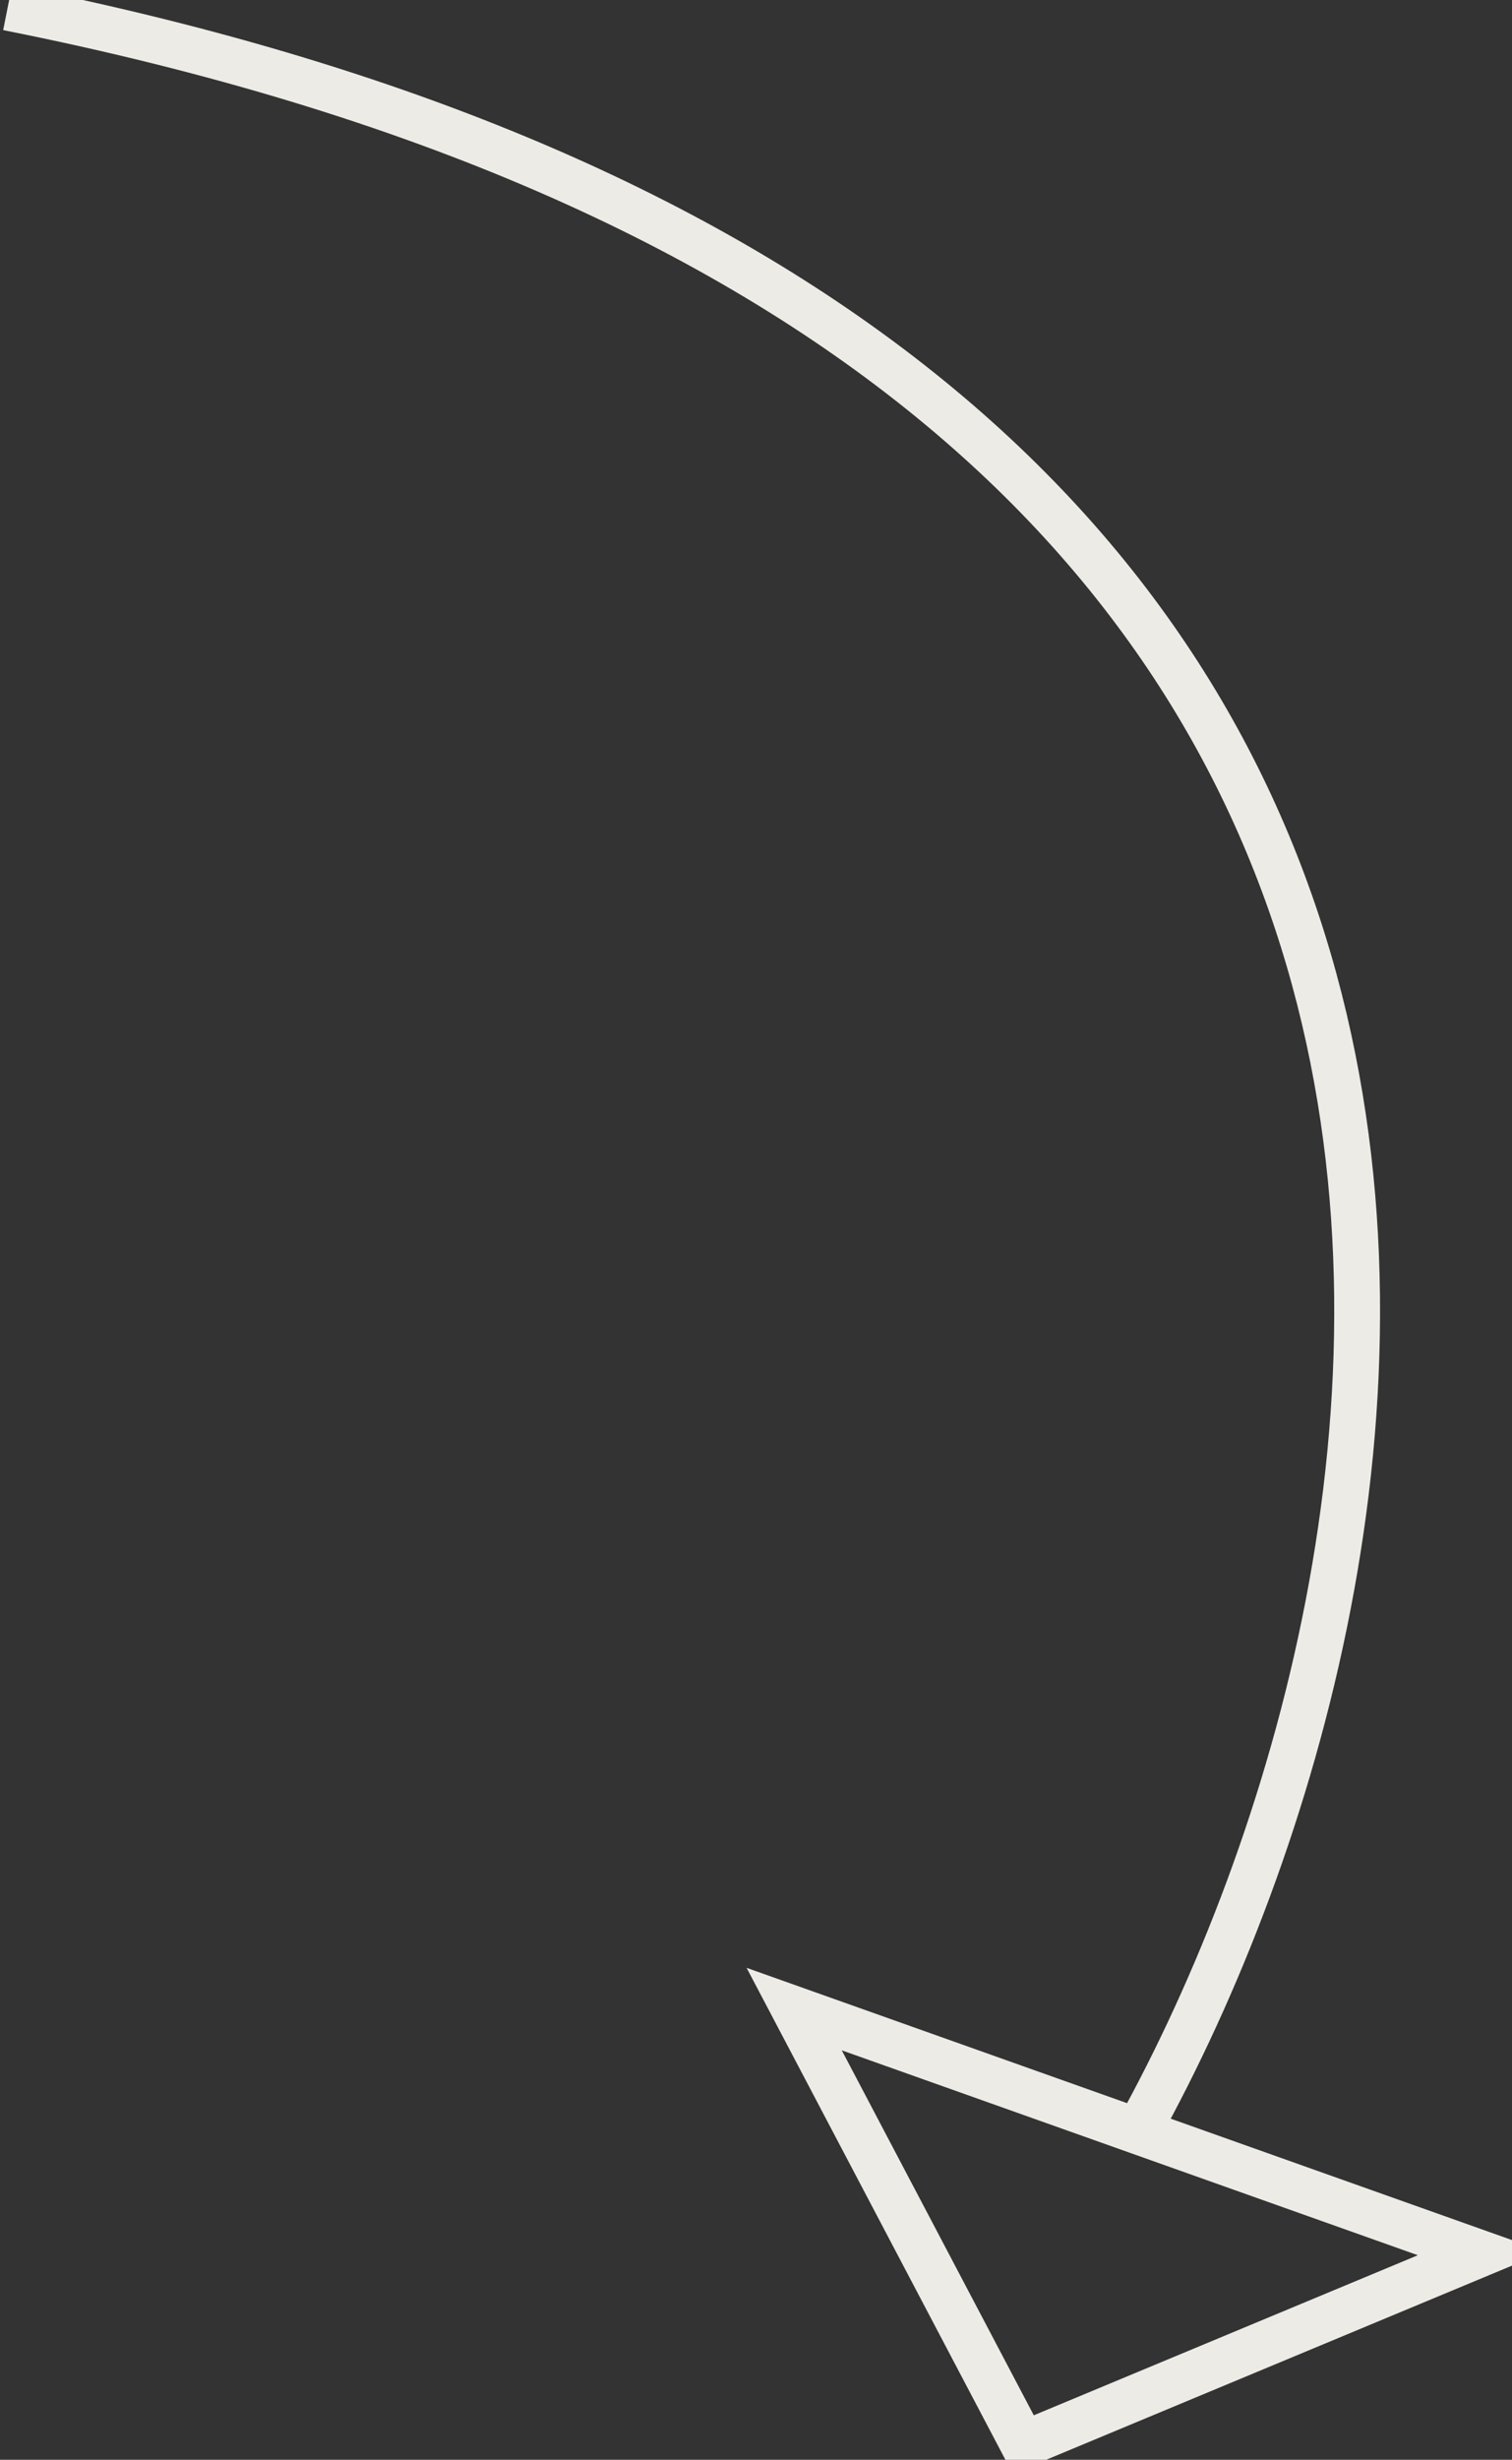 <svg viewBox="0 0 99 161" fill="none" xmlns="http://www.w3.org/2000/svg">
<rect x="0" y="0" width="99" height="161" fill="#333333" stroke="none"/>
<path d="M74.5 139.5L97 147.5L67 160L52 131.5L74.5 139.5ZM74.5 139.5C95.167 102.167 109.3 22.1 0.5 0.5" stroke="#edebe6" stroke-width="3"/>
</svg>
